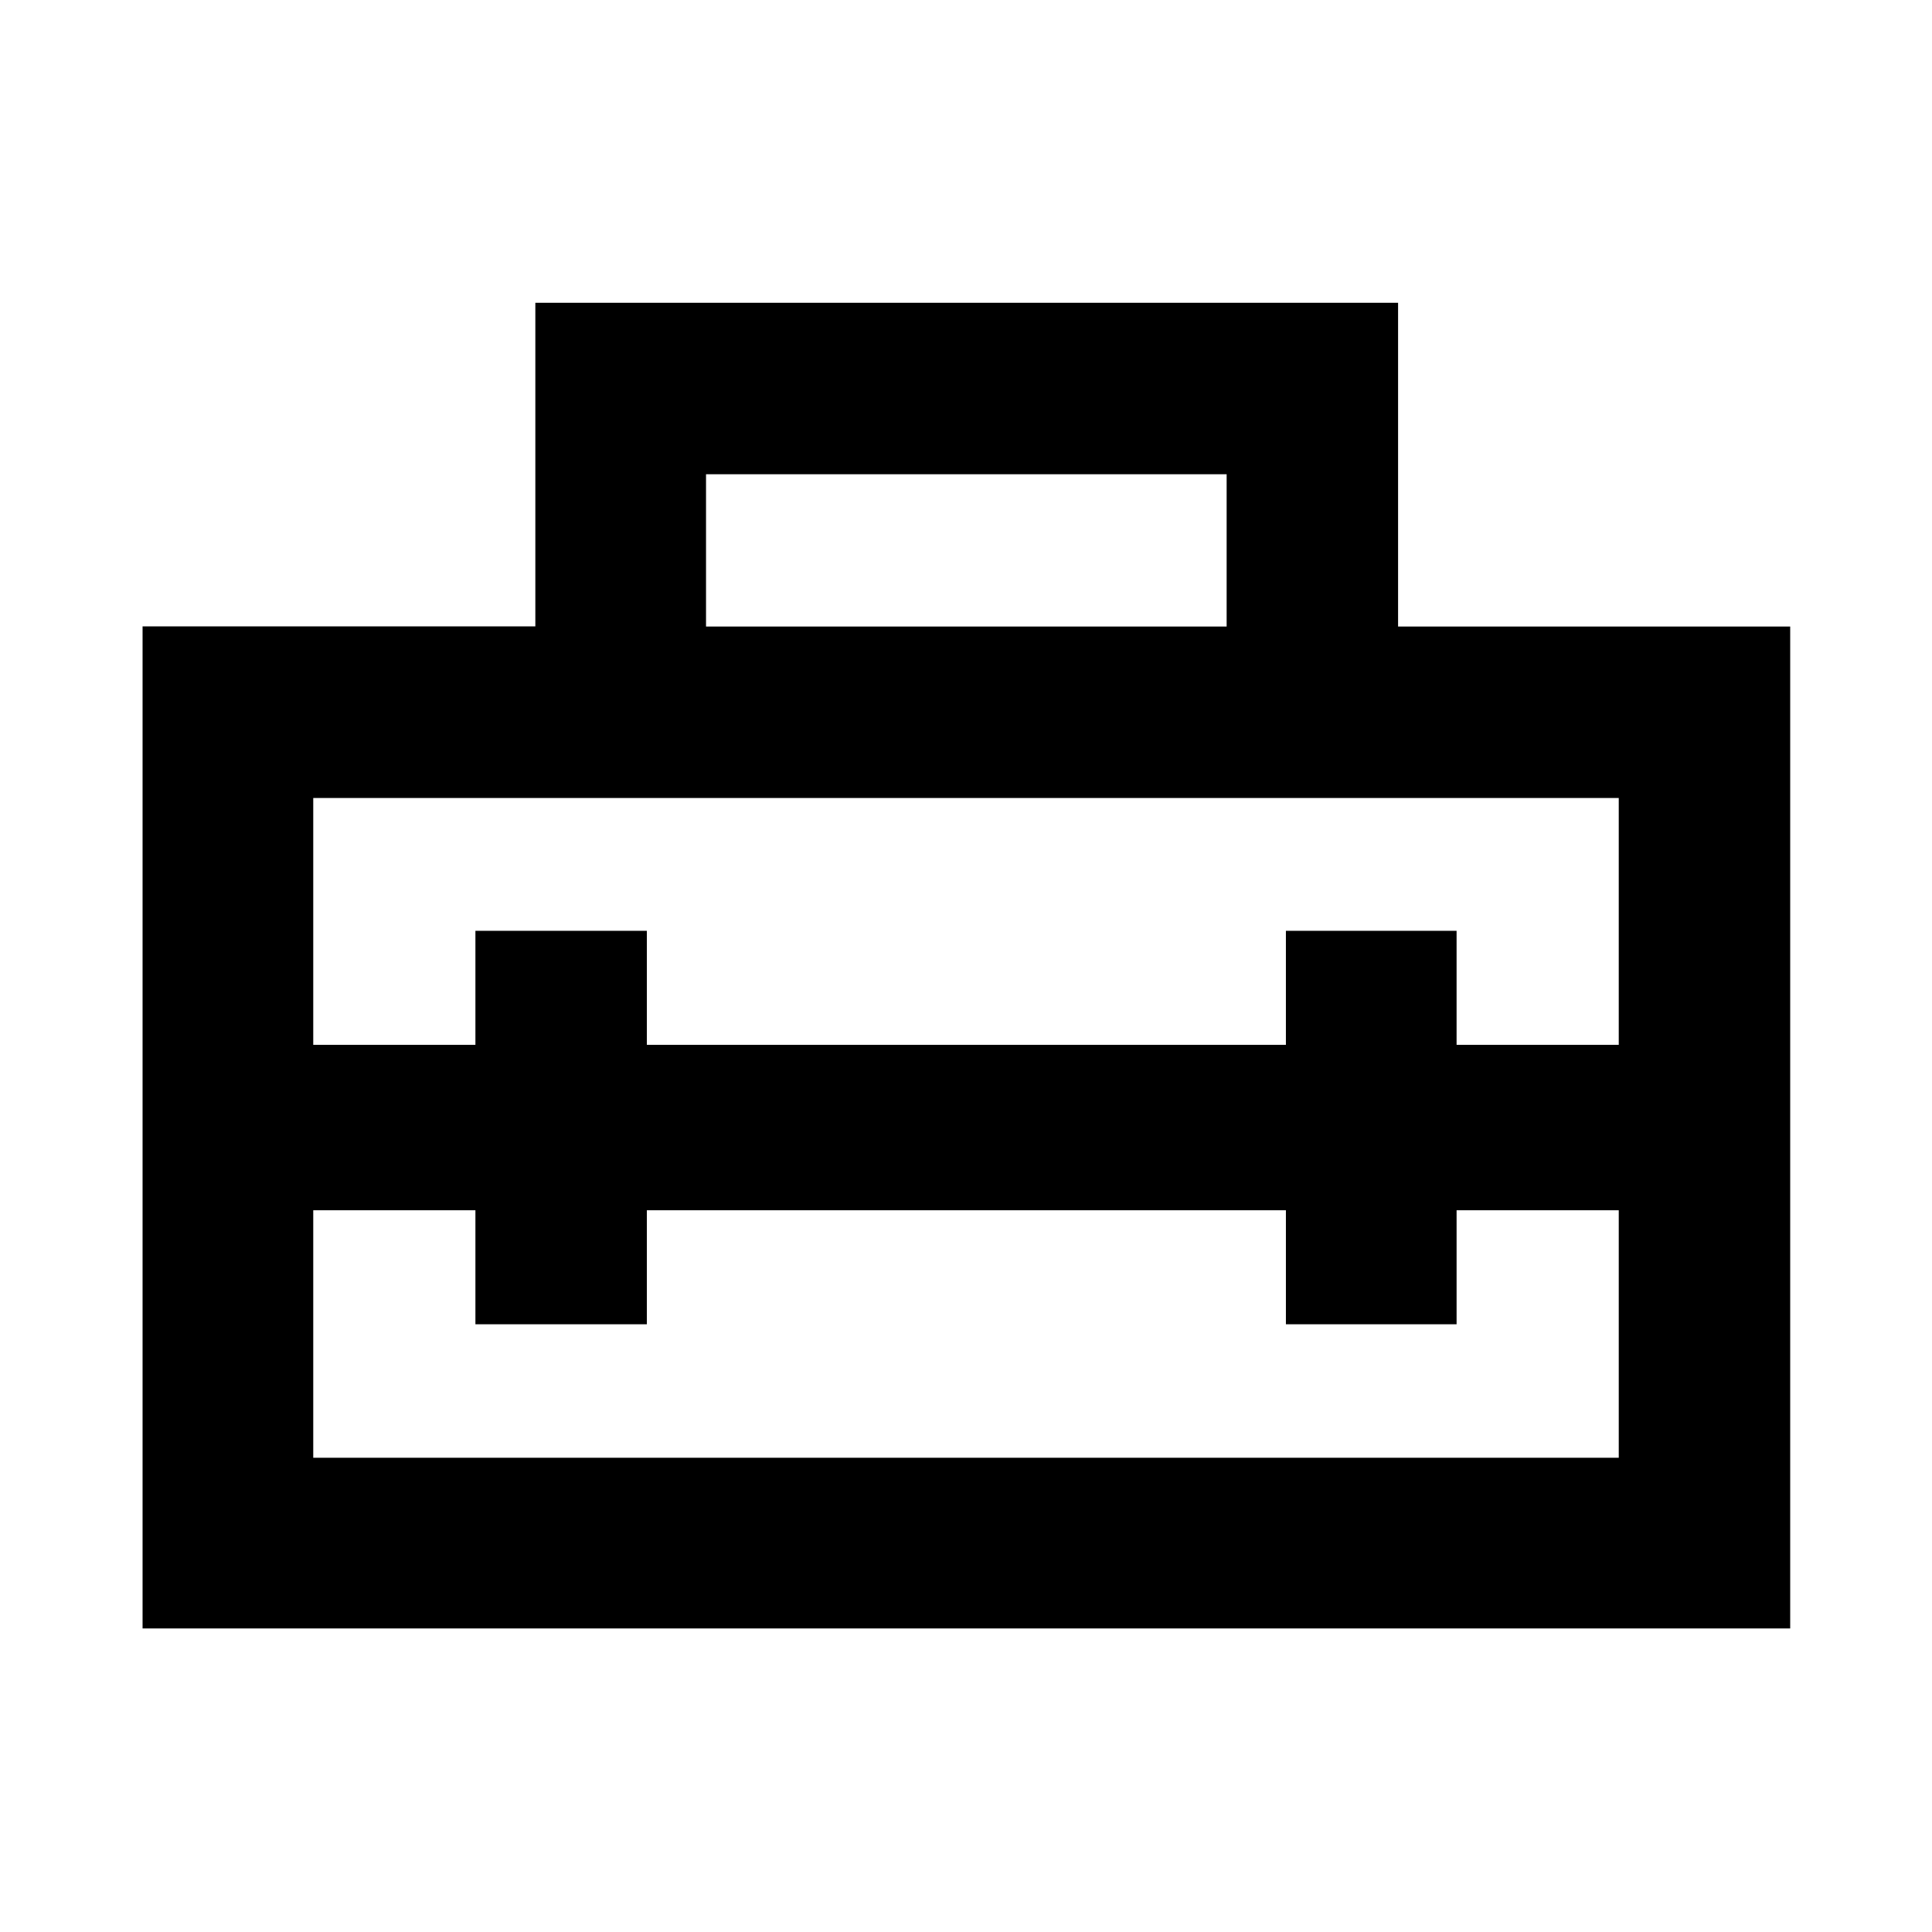 <svg xmlns="http://www.w3.org/2000/svg" height="40" viewBox="0 -960 960 960" width="40"><path d="M480-399.57ZM70.84-150.84v-497.92h195.17v-160.78H694.7v160.87h194.84v497.83H70.84Zm250.58-207.8v56.66h-85.19v-56.66h-80.58v122.99h648.7v-122.99h-80.58v56.66h-84.81v-56.66H321.42ZM155.65-563.48v122.66h80.58v-56.67h85.19v56.67h317.54v-56.67h84.81v56.67h80.58v-122.66h-648.7Zm195.17-85.19h258.69v-75.68H350.82v75.68Z"/></svg>